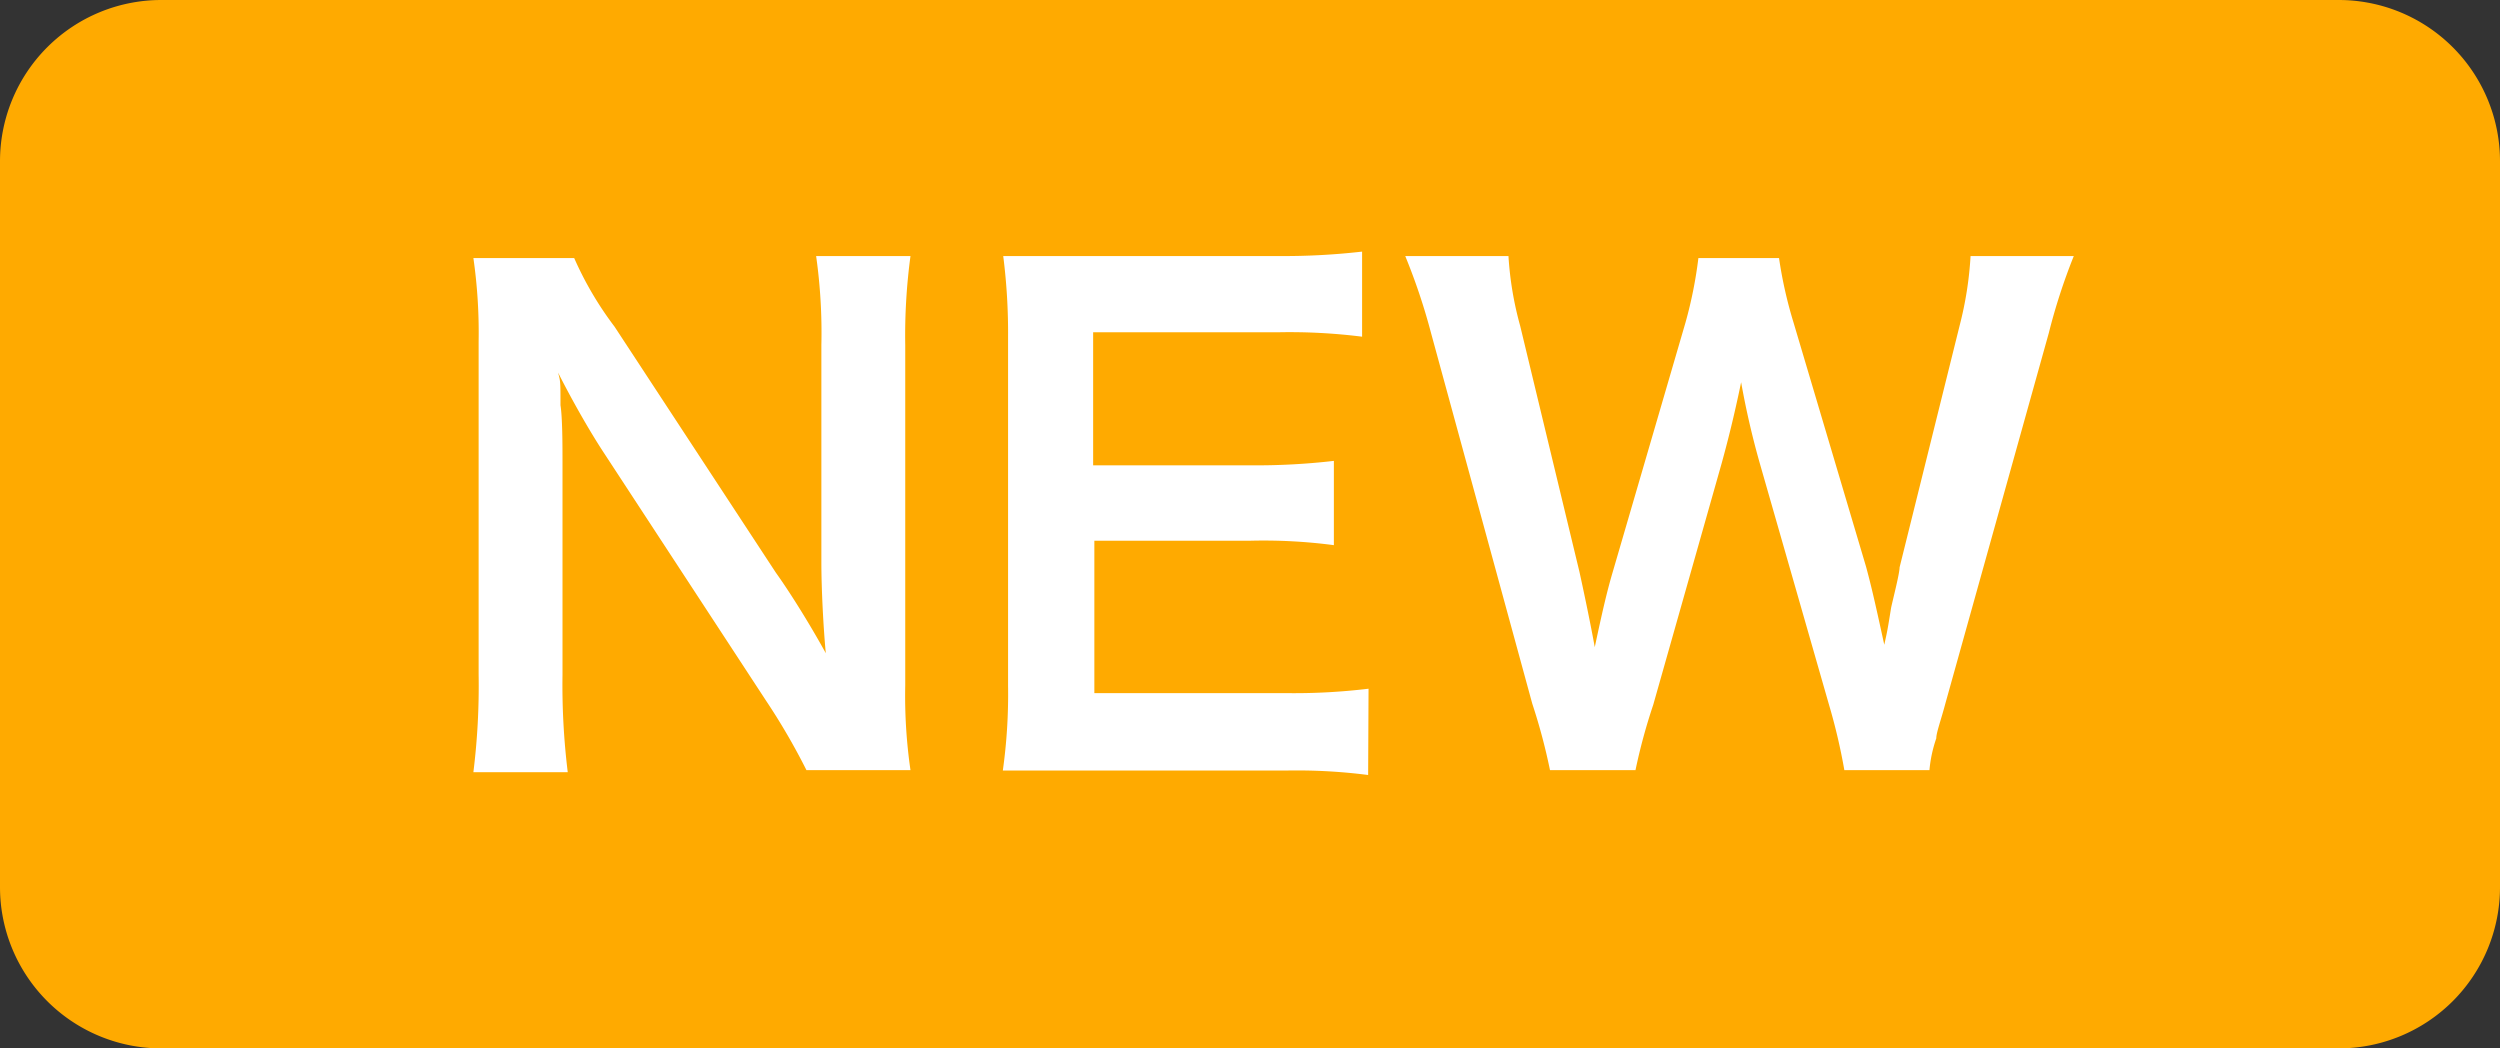 <svg xmlns="http://www.w3.org/2000/svg" viewBox="0 0 62 26"><rect x="0" y="0" width="62" height="26" fill="#333333" stroke="none"/><defs><style>.cls-1{fill:#fa0;fill-rule:evenodd;}.cls-2{fill:#fff;}</style></defs><title>icon-new</title><g id="レイヤー_2" data-name="レイヤー 2"><g id="common"><g id="icon-new"><path class="cls-1" d="M4,0H58a4,4,0,0,1,4,4V22a4,4,0,0,1-4,4H4a4,4,0,0,1-4-4V4A4,4,0,0,1,4,0Z"/><path class="cls-2" d="M22.58,19.1A12.82,12.82,0,0,1,22.45,17V8.56a14.8,14.8,0,0,1,.13-2.21H20.24a13.56,13.56,0,0,1,.13,2.21v5.38c0,.67.05,1.63.11,2.26-.35-.64-.86-1.47-1.24-2l-4-6.1a8.44,8.44,0,0,1-1-1.7h-2.5a13,13,0,0,1,.13,2.07v8.26a17.31,17.31,0,0,1-.13,2.42h2.34a17.77,17.77,0,0,1-.13-2.41V11.44c0-.36,0-1.08-.05-1.39,0-.59,0-.59-.06-.81.38.75.78,1.44,1.09,1.92L19,17.38a16.18,16.18,0,0,1,1,1.72Z"/><path class="cls-2" d="M33.94,17.08a15.35,15.35,0,0,1-2,.11h-4.8V13.41H31a13.31,13.31,0,0,1,2.08.11V11.43a16.76,16.76,0,0,1-2.08.11H27.11V8.24h4.61a14.37,14.37,0,0,1,2.06.11V6.24a17.08,17.08,0,0,1-2.06.11H26.88c-1,0-1.39,0-2,0A15,15,0,0,1,25,8.37V17a13.63,13.63,0,0,1-.13,2.11c.64,0,1.07,0,2,0h5a13.83,13.83,0,0,1,2.06.11Z"/><path class="cls-2" d="M47.85,19.1a3.32,3.32,0,0,1,.17-.79c0-.14.11-.43.23-.88l2.56-9.17a14.87,14.87,0,0,1,.62-1.91H48.87a8.87,8.87,0,0,1-.27,1.72l-1.49,6c0,.15-.16.77-.21,1-.09.56-.09.56-.17.92-.26-1.2-.34-1.52-.45-1.93L44.48,8a10.71,10.71,0,0,1-.36-1.6h-2A10.66,10.66,0,0,1,41.8,8L40,14.17c-.13.44-.24.89-.45,1.88-.1-.56-.27-1.37-.38-1.87L37.7,8.08a8.31,8.31,0,0,1-.29-1.73H34.85a15.3,15.3,0,0,1,.64,1.91L38,17.45a14.63,14.63,0,0,1,.44,1.65h2.12A14.25,14.25,0,0,1,41,17.48l1.7-6c.14-.51.3-1.13.48-2a20.44,20.44,0,0,0,.46,2l1.72,6a14.55,14.55,0,0,1,.38,1.62Z"/></g></g></g></svg>